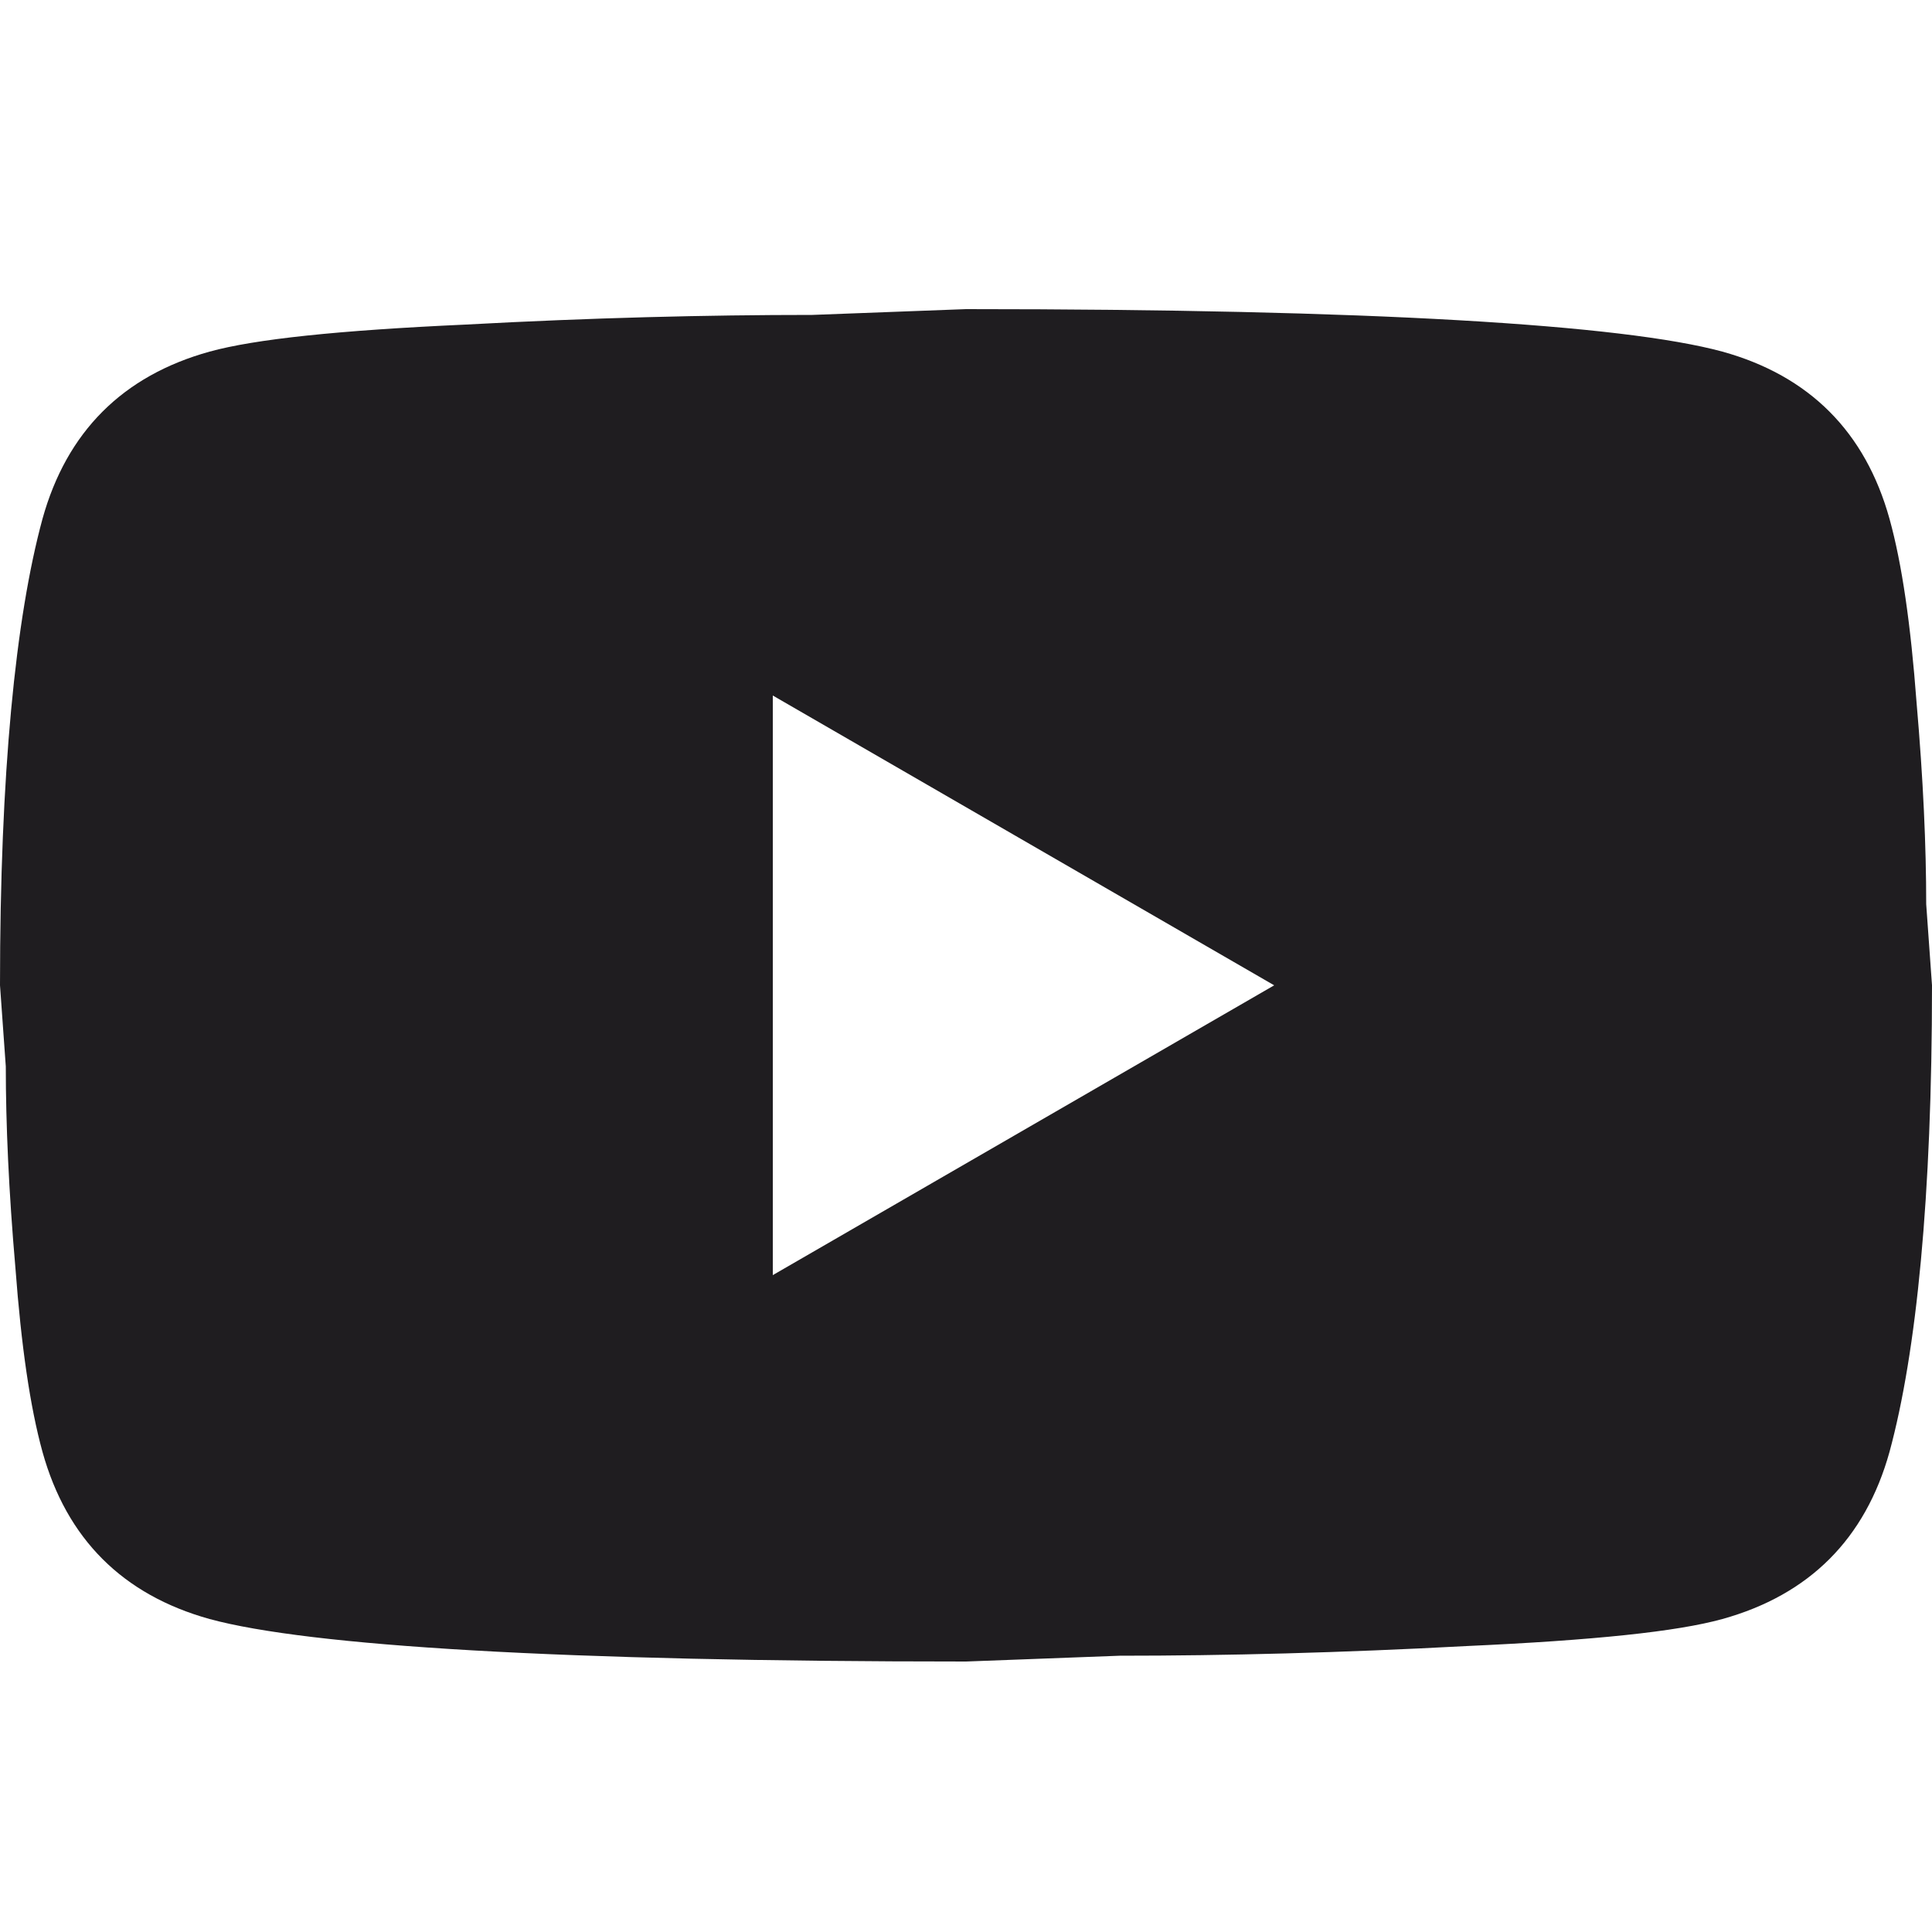 <svg width="25" height="25" viewBox="0 0 25 25" fill="none" xmlns="http://www.w3.org/2000/svg">
<path d="M10 16.5L16.488 12.75L10 9V16.5ZM24.45 6.713C24.613 7.3 24.725 8.088 24.8 9.088C24.887 10.088 24.925 10.95 24.925 11.7L25 12.75C25 15.488 24.8 17.5 24.45 18.788C24.137 19.913 23.413 20.637 22.288 20.95C21.7 21.113 20.625 21.225 18.975 21.3C17.35 21.387 15.863 21.425 14.488 21.425L12.5 21.5C7.263 21.5 4 21.3 2.712 20.95C1.587 20.637 0.863 19.913 0.55 18.788C0.388 18.2 0.275 17.413 0.2 16.413C0.113 15.412 0.075 14.55 0.075 13.8L0 12.75C0 10.012 0.2 8 0.55 6.713C0.863 5.588 1.587 4.862 2.712 4.55C3.3 4.388 4.375 4.275 6.025 4.2C7.65 4.112 9.137 4.075 10.512 4.075L12.5 4C17.738 4 21 4.2 22.288 4.55C23.413 4.862 24.137 5.588 24.45 6.713Z" fill="#1F1D20"/>
</svg>
